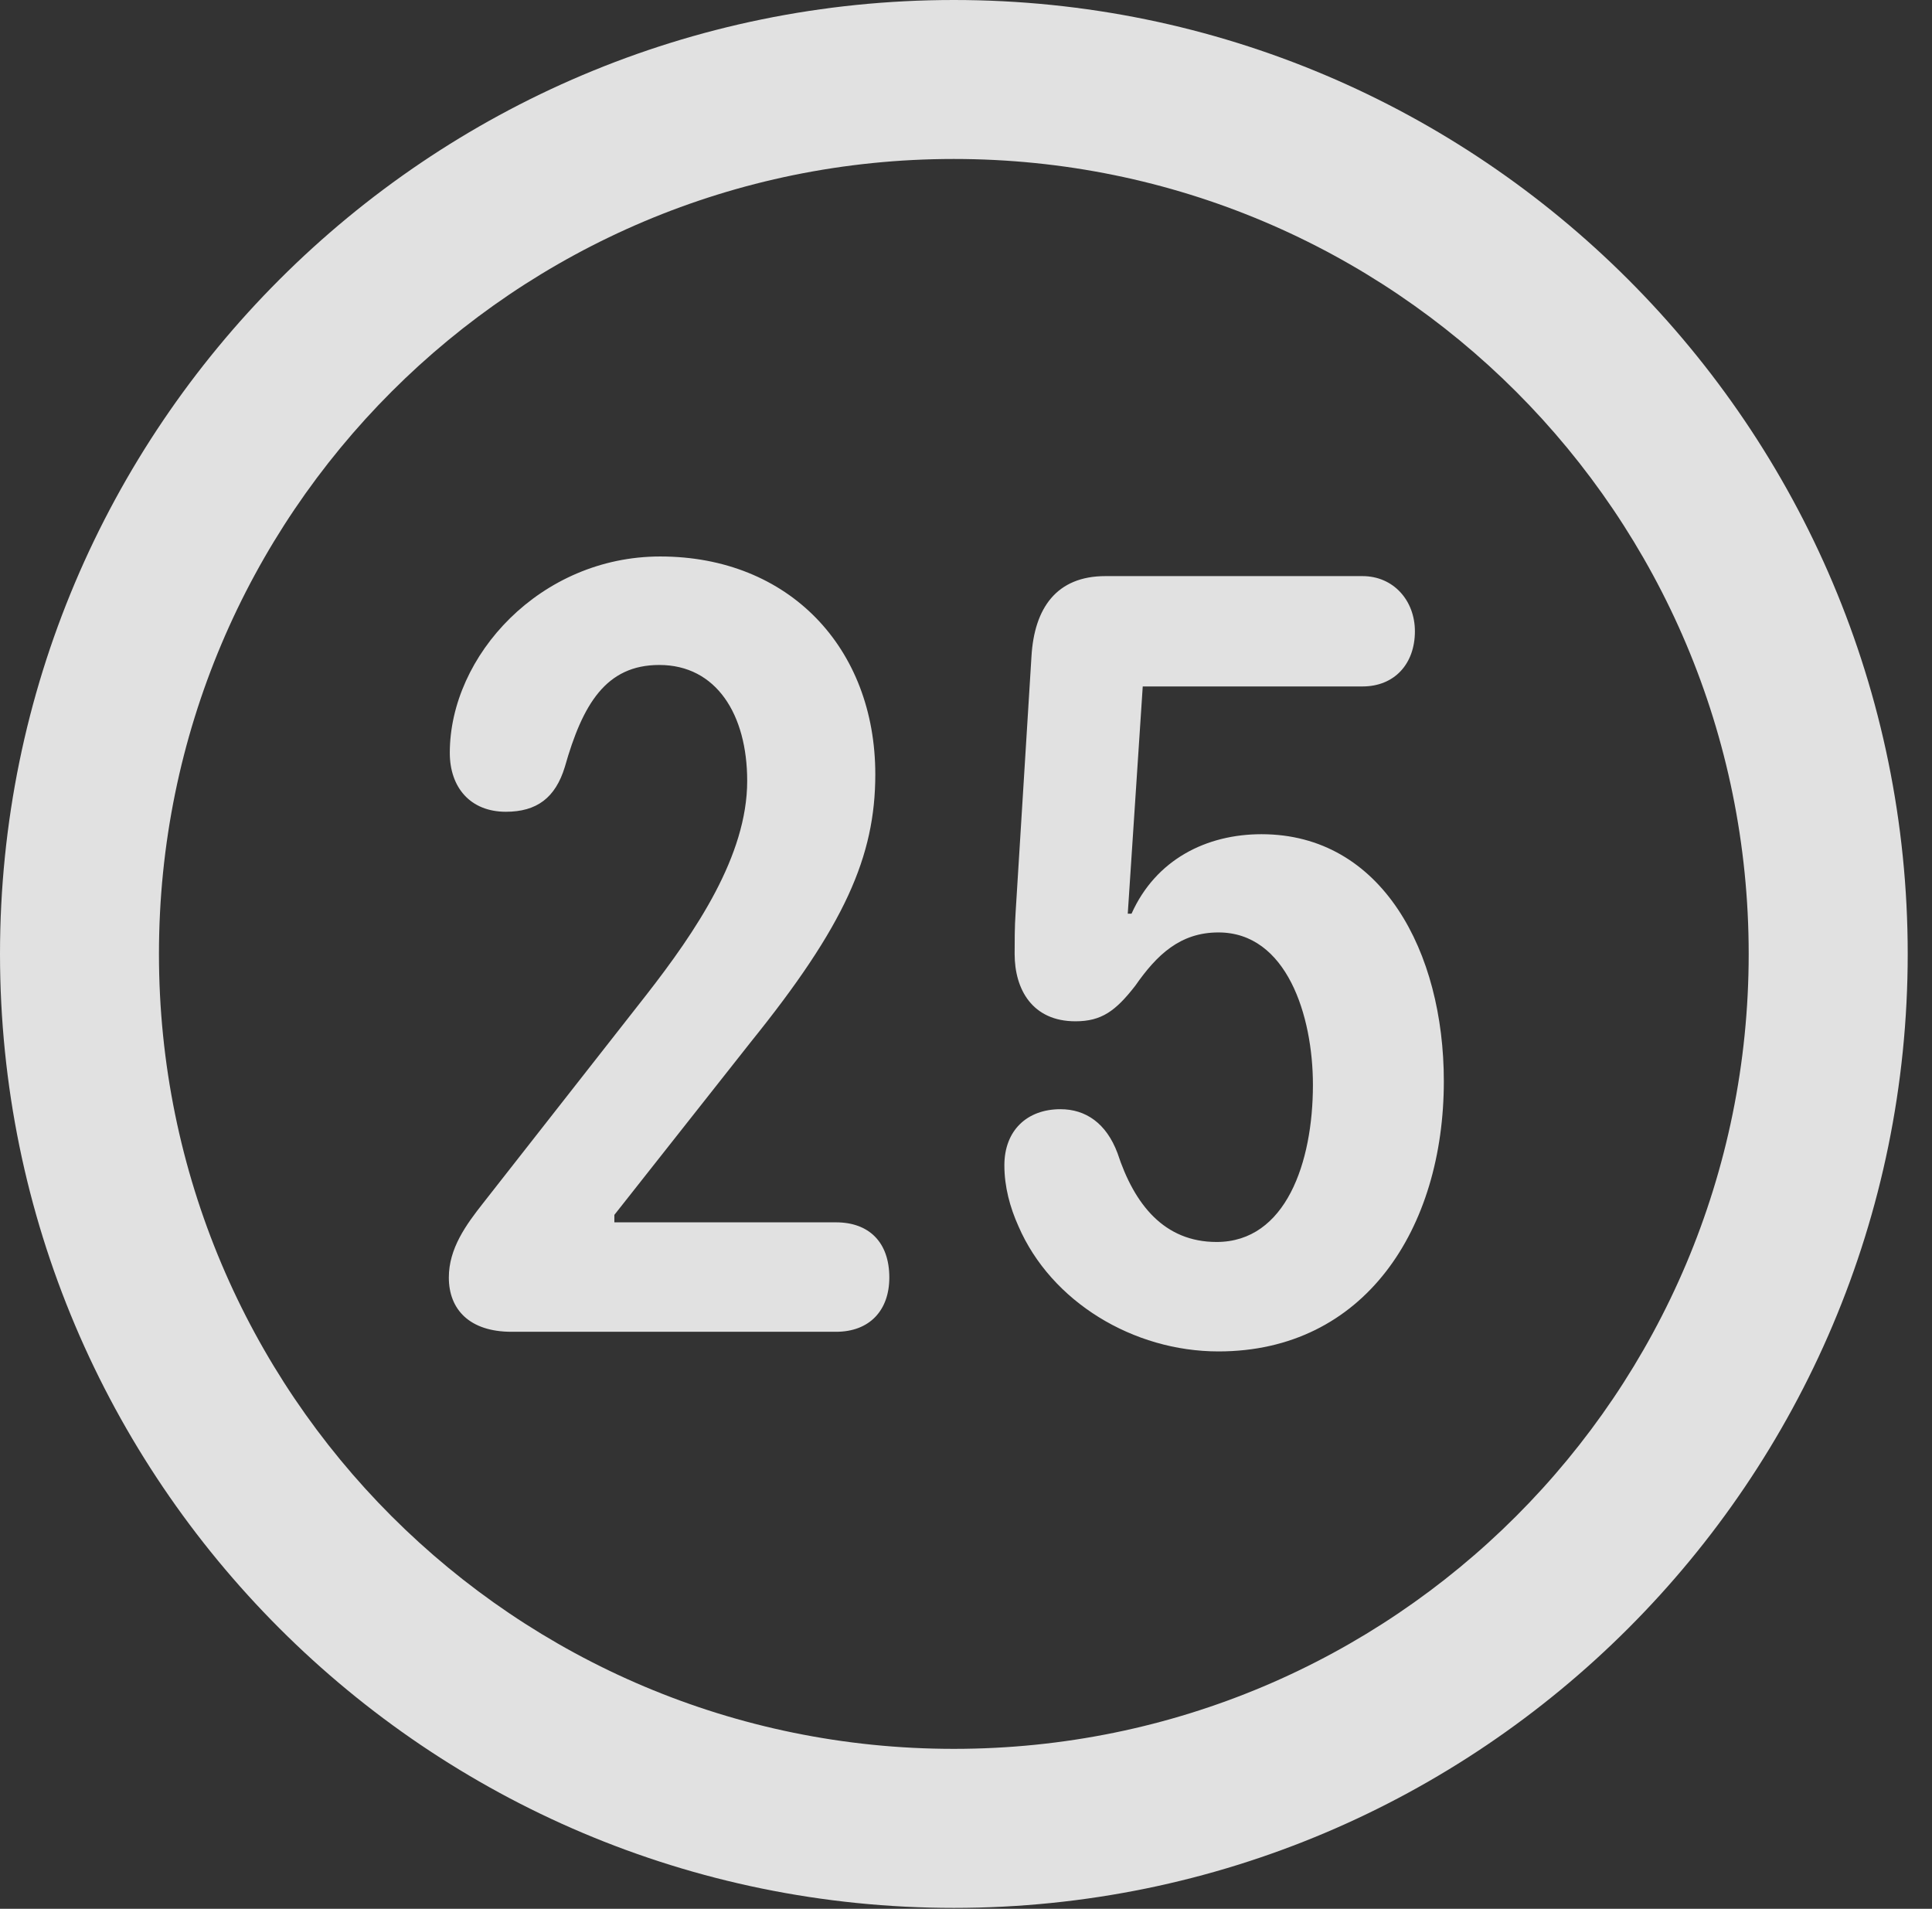 <?xml version="1.0" encoding="UTF-8"?>
<!--Generator: Apple Native CoreSVG 326-->
<!DOCTYPE svg
PUBLIC "-//W3C//DTD SVG 1.1//EN"
       "http://www.w3.org/Graphics/SVG/1.1/DTD/svg11.dtd">
<svg version="1.1" xmlns="http://www.w3.org/2000/svg" xmlns:xlink="http://www.w3.org/1999/xlink" viewBox="0 0 28.246 27.904">
 <rect x="0" y="0" width="28.246" height="27.904" fill="#333333" stroke="none"/>
 <g>
  <rect height="27.904" opacity="0" width="28.246" x="0" y="0"/>
  <path d="M13.945 27.891C21.643 27.891 27.891 21.643 27.891 13.945C27.891 6.248 21.643 0 13.945 0C6.248 0 0 6.248 0 13.945C0 21.643 6.248 27.891 13.945 27.891ZM13.945 25.566C7.52 25.566 2.324 20.371 2.324 13.945C2.324 7.52 7.52 2.324 13.945 2.324C20.371 2.324 25.566 7.52 25.566 13.945C25.566 20.371 20.371 25.566 13.945 25.566Z" fill="white" fill-opacity="0.85"/>
  <path d="M7.479 19.469L12.223 19.469C12.715 19.469 13.002 19.154 13.002 18.676C13.002 18.156 12.701 17.869 12.223 17.869L8.982 17.869L8.982 17.76L10.979 15.23C12.346 13.535 12.797 12.523 12.797 11.32C12.797 9.475 11.539 8.135 9.652 8.135C7.902 8.135 6.576 9.584 6.576 11.006C6.576 11.512 6.877 11.867 7.396 11.867C7.848 11.867 8.121 11.662 8.258 11.211C8.518 10.295 8.859 9.721 9.639 9.721C10.473 9.721 10.924 10.445 10.924 11.416C10.924 12.51 10.172 13.617 9.447 14.547L7.068 17.582C6.809 17.91 6.562 18.252 6.562 18.676C6.562 19.141 6.863 19.469 7.479 19.469ZM17.814 19.756C19.947 19.756 21.109 17.965 21.109 15.805C21.109 13.918 20.207 12.195 18.443 12.195C17.637 12.195 16.898 12.565 16.543 13.357L16.488 13.357L16.707 10.035L19.92 10.035C20.385 10.035 20.686 9.707 20.686 9.229C20.686 8.777 20.371 8.422 19.92 8.422L16.16 8.422C15.449 8.422 15.121 8.887 15.08 9.598L14.848 13.344C14.834 13.549 14.834 13.768 14.834 13.945C14.834 14.465 15.094 14.93 15.723 14.93C16.105 14.93 16.311 14.779 16.598 14.41C16.912 13.959 17.254 13.631 17.814 13.631C18.812 13.631 19.195 14.848 19.195 15.859C19.195 16.994 18.799 18.156 17.787 18.156C17.021 18.156 16.584 17.609 16.338 16.857C16.174 16.42 15.873 16.215 15.504 16.215C15.012 16.215 14.684 16.529 14.684 17.035C14.684 17.35 14.766 17.65 14.889 17.924C15.367 19.031 16.57 19.756 17.814 19.756Z" fill="white" fill-opacity="0.85"/>
 </g>
</svg>
